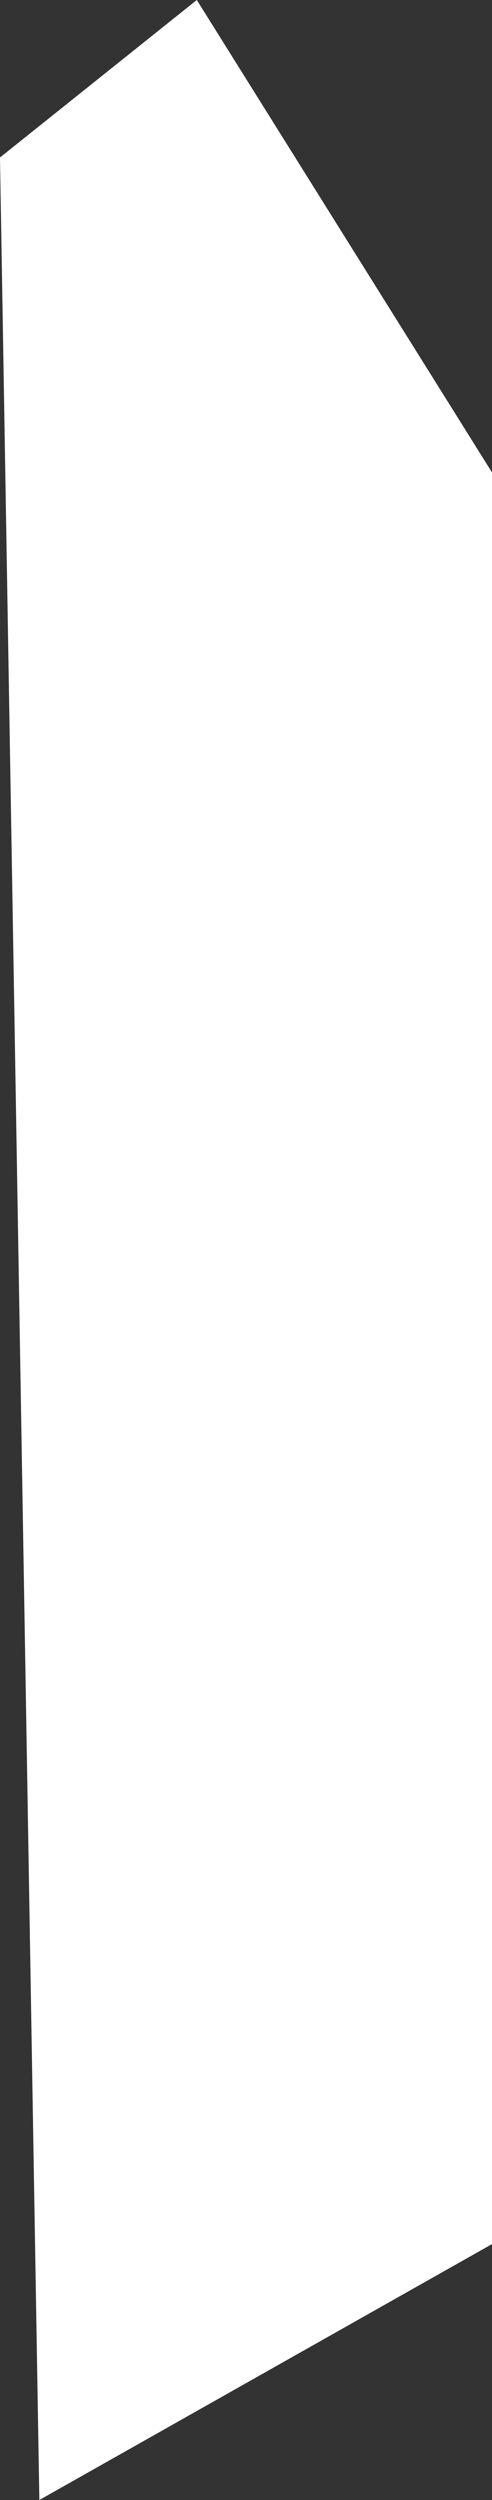 <svg xmlns="http://www.w3.org/2000/svg" width="2.5" height="12.7" viewBox="0 0 2.5 12.7">
  <rect x="0" y="0" width="2.5" height="12.7" fill="#333333" stroke="none"/>
  <title>tg</title>
  <g id="Layer_2" data-name="Layer 2">
    <g id="Layer_1-2" data-name="Layer 1">
      <path id="tg" d="M.2,12.7l2.3-1.3v-9L1,0,0,.8Z" style="fill: #fff"/>
    </g>
  </g>
</svg>
